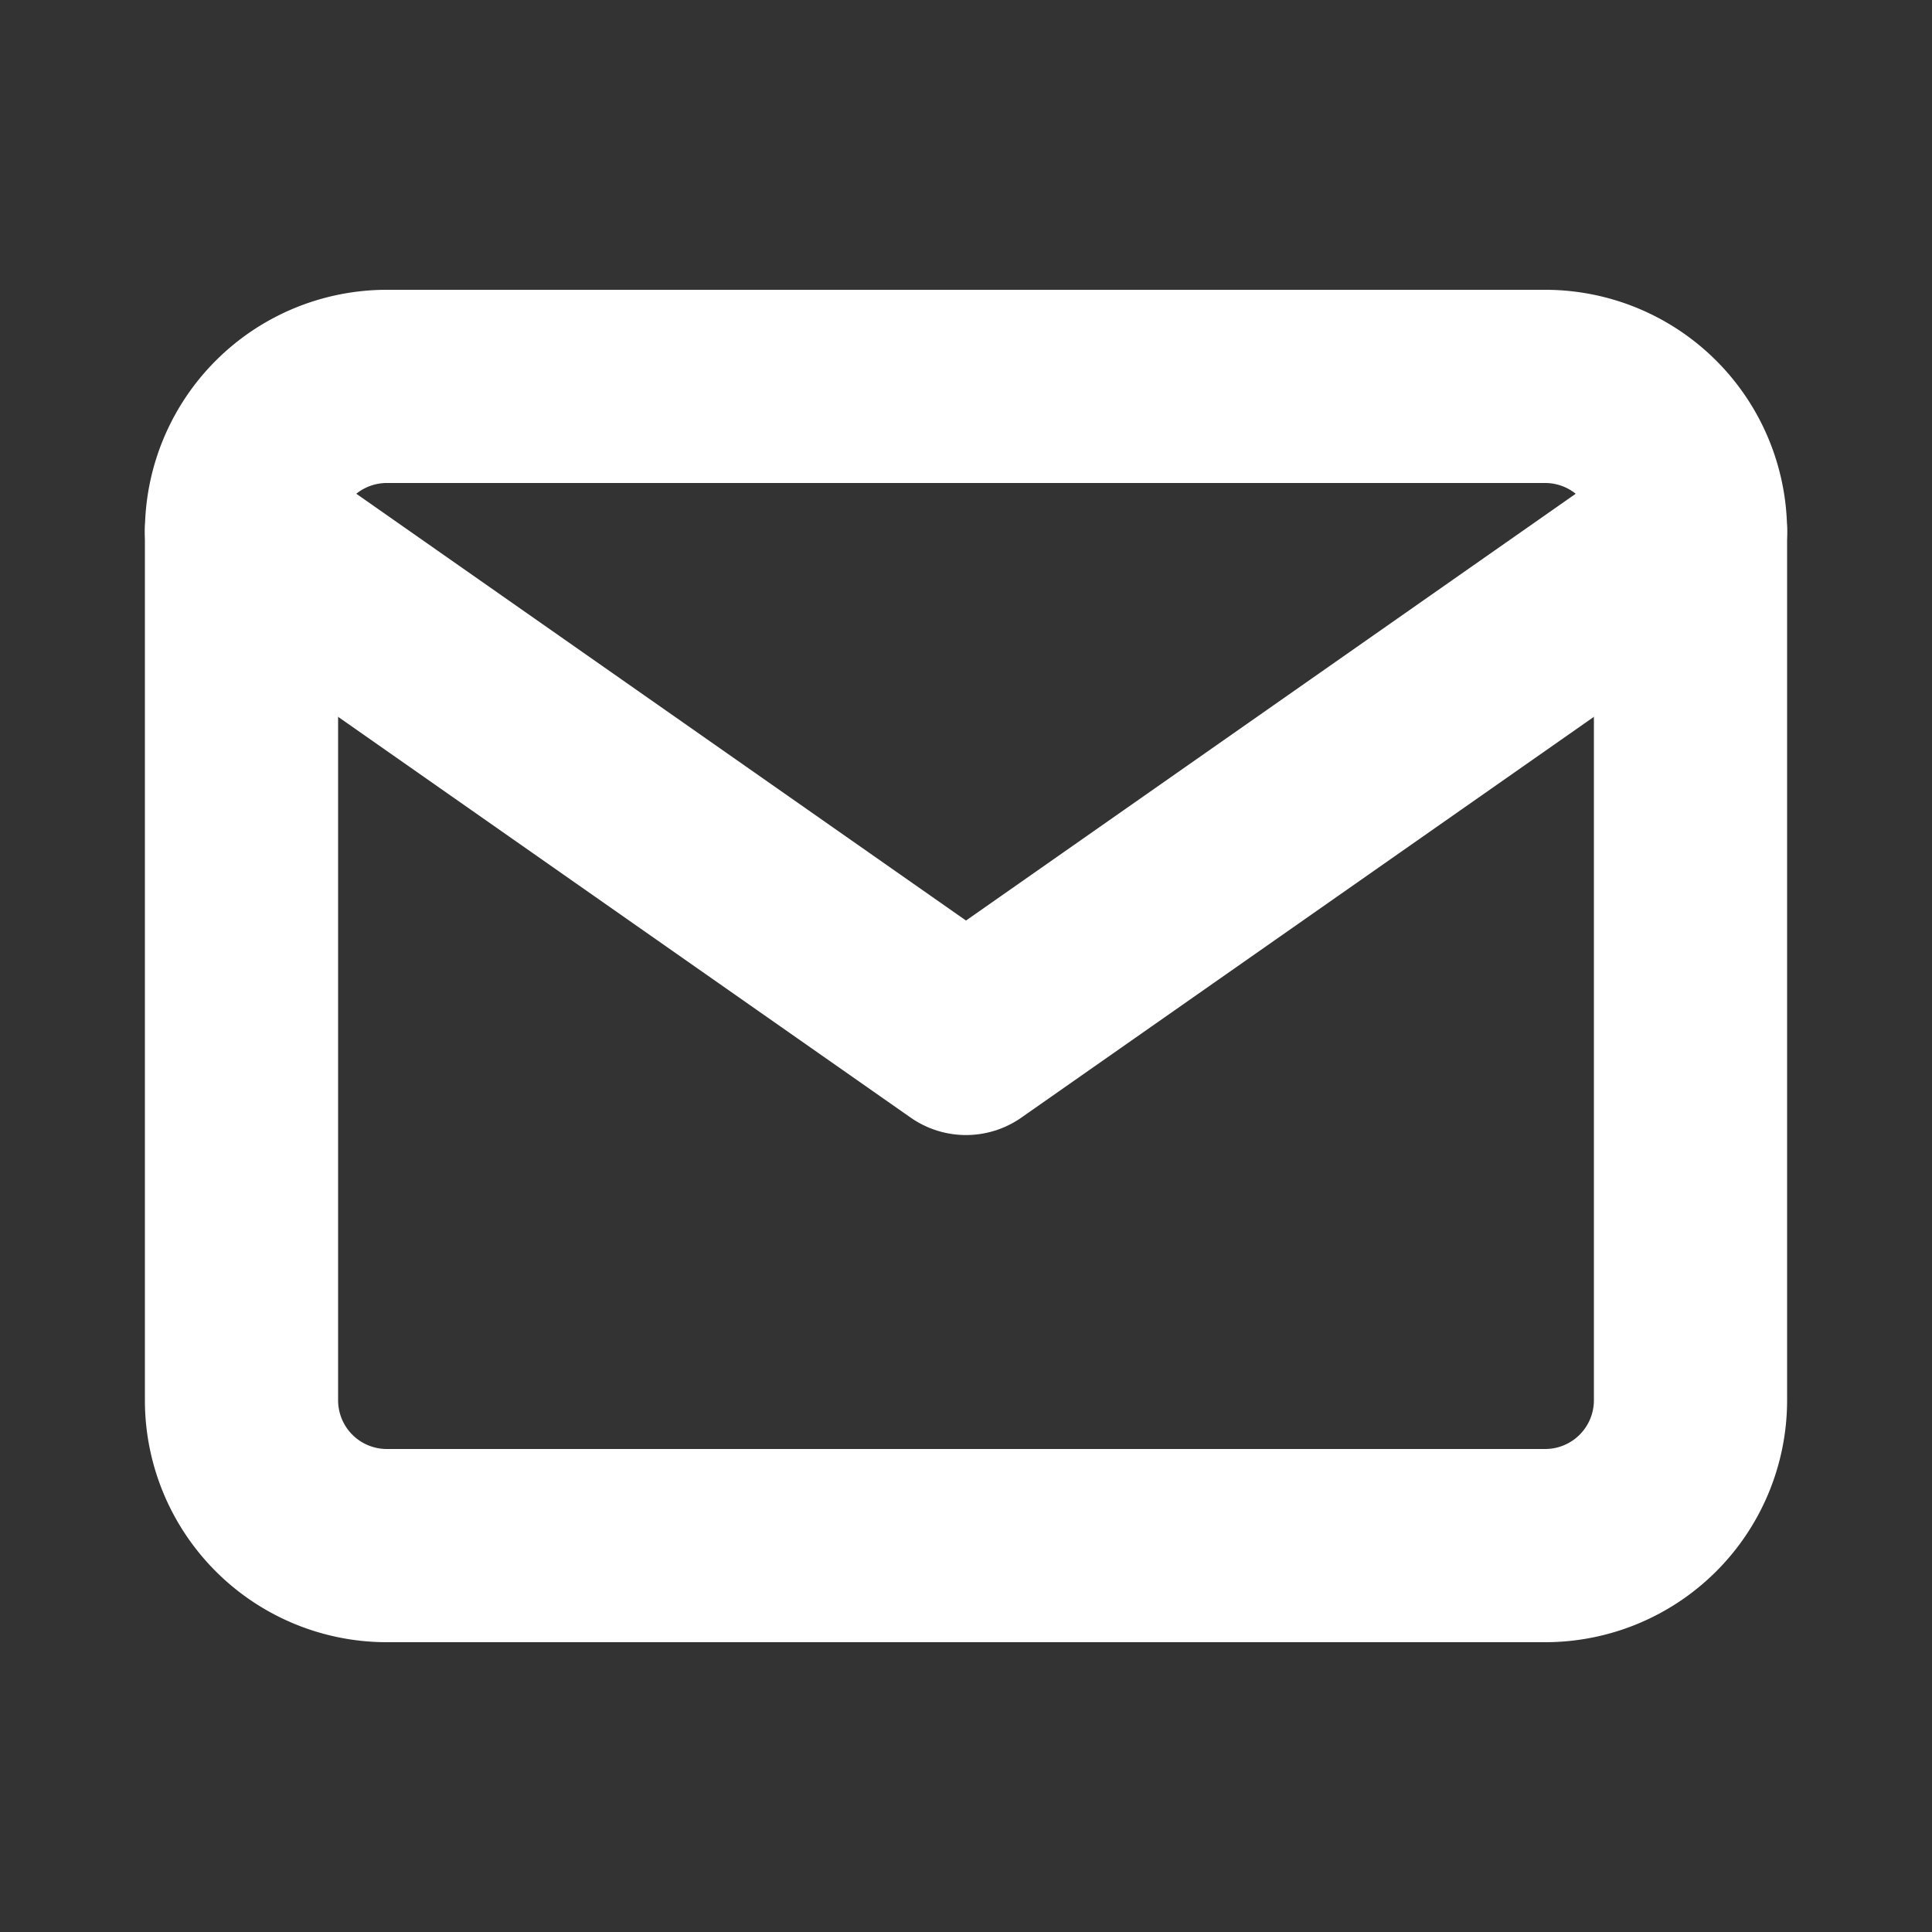 <svg xmlns="http://www.w3.org/2000/svg" width="40" height="40" viewBox="0 0 40 40">
  <rect x="0" y="0" width="40" height="40" fill="#333333" stroke="none"/>
  <g id="Gruppe_3121" data-name="Gruppe 3121" transform="translate(-384 -588)">
    <rect id="Rechteck_2236" data-name="Rechteck 2236" width="40" height="40" transform="translate(384 588)" fill="none"/>
    <g id="Icon_feather-mail" data-name="Icon feather-mail" transform="translate(386 590)">
      <path id="Pfad_1243" data-name="Pfad 1243" d="M6,6H30a3.009,3.009,0,0,1,3,3V27a3.009,3.009,0,0,1-3,3H6a3.009,3.009,0,0,1-3-3V9A3.009,3.009,0,0,1,6,6Z" fill="none" stroke="#fff" stroke-linecap="round" stroke-linejoin="round" stroke-width="4"/>
      <path id="Pfad_1244" data-name="Pfad 1244" d="M33,9,18,19.5,3,9" fill="none" stroke="#fff" stroke-linecap="round" stroke-linejoin="round" stroke-width="4"/>
    </g>
  </g>
</svg>
